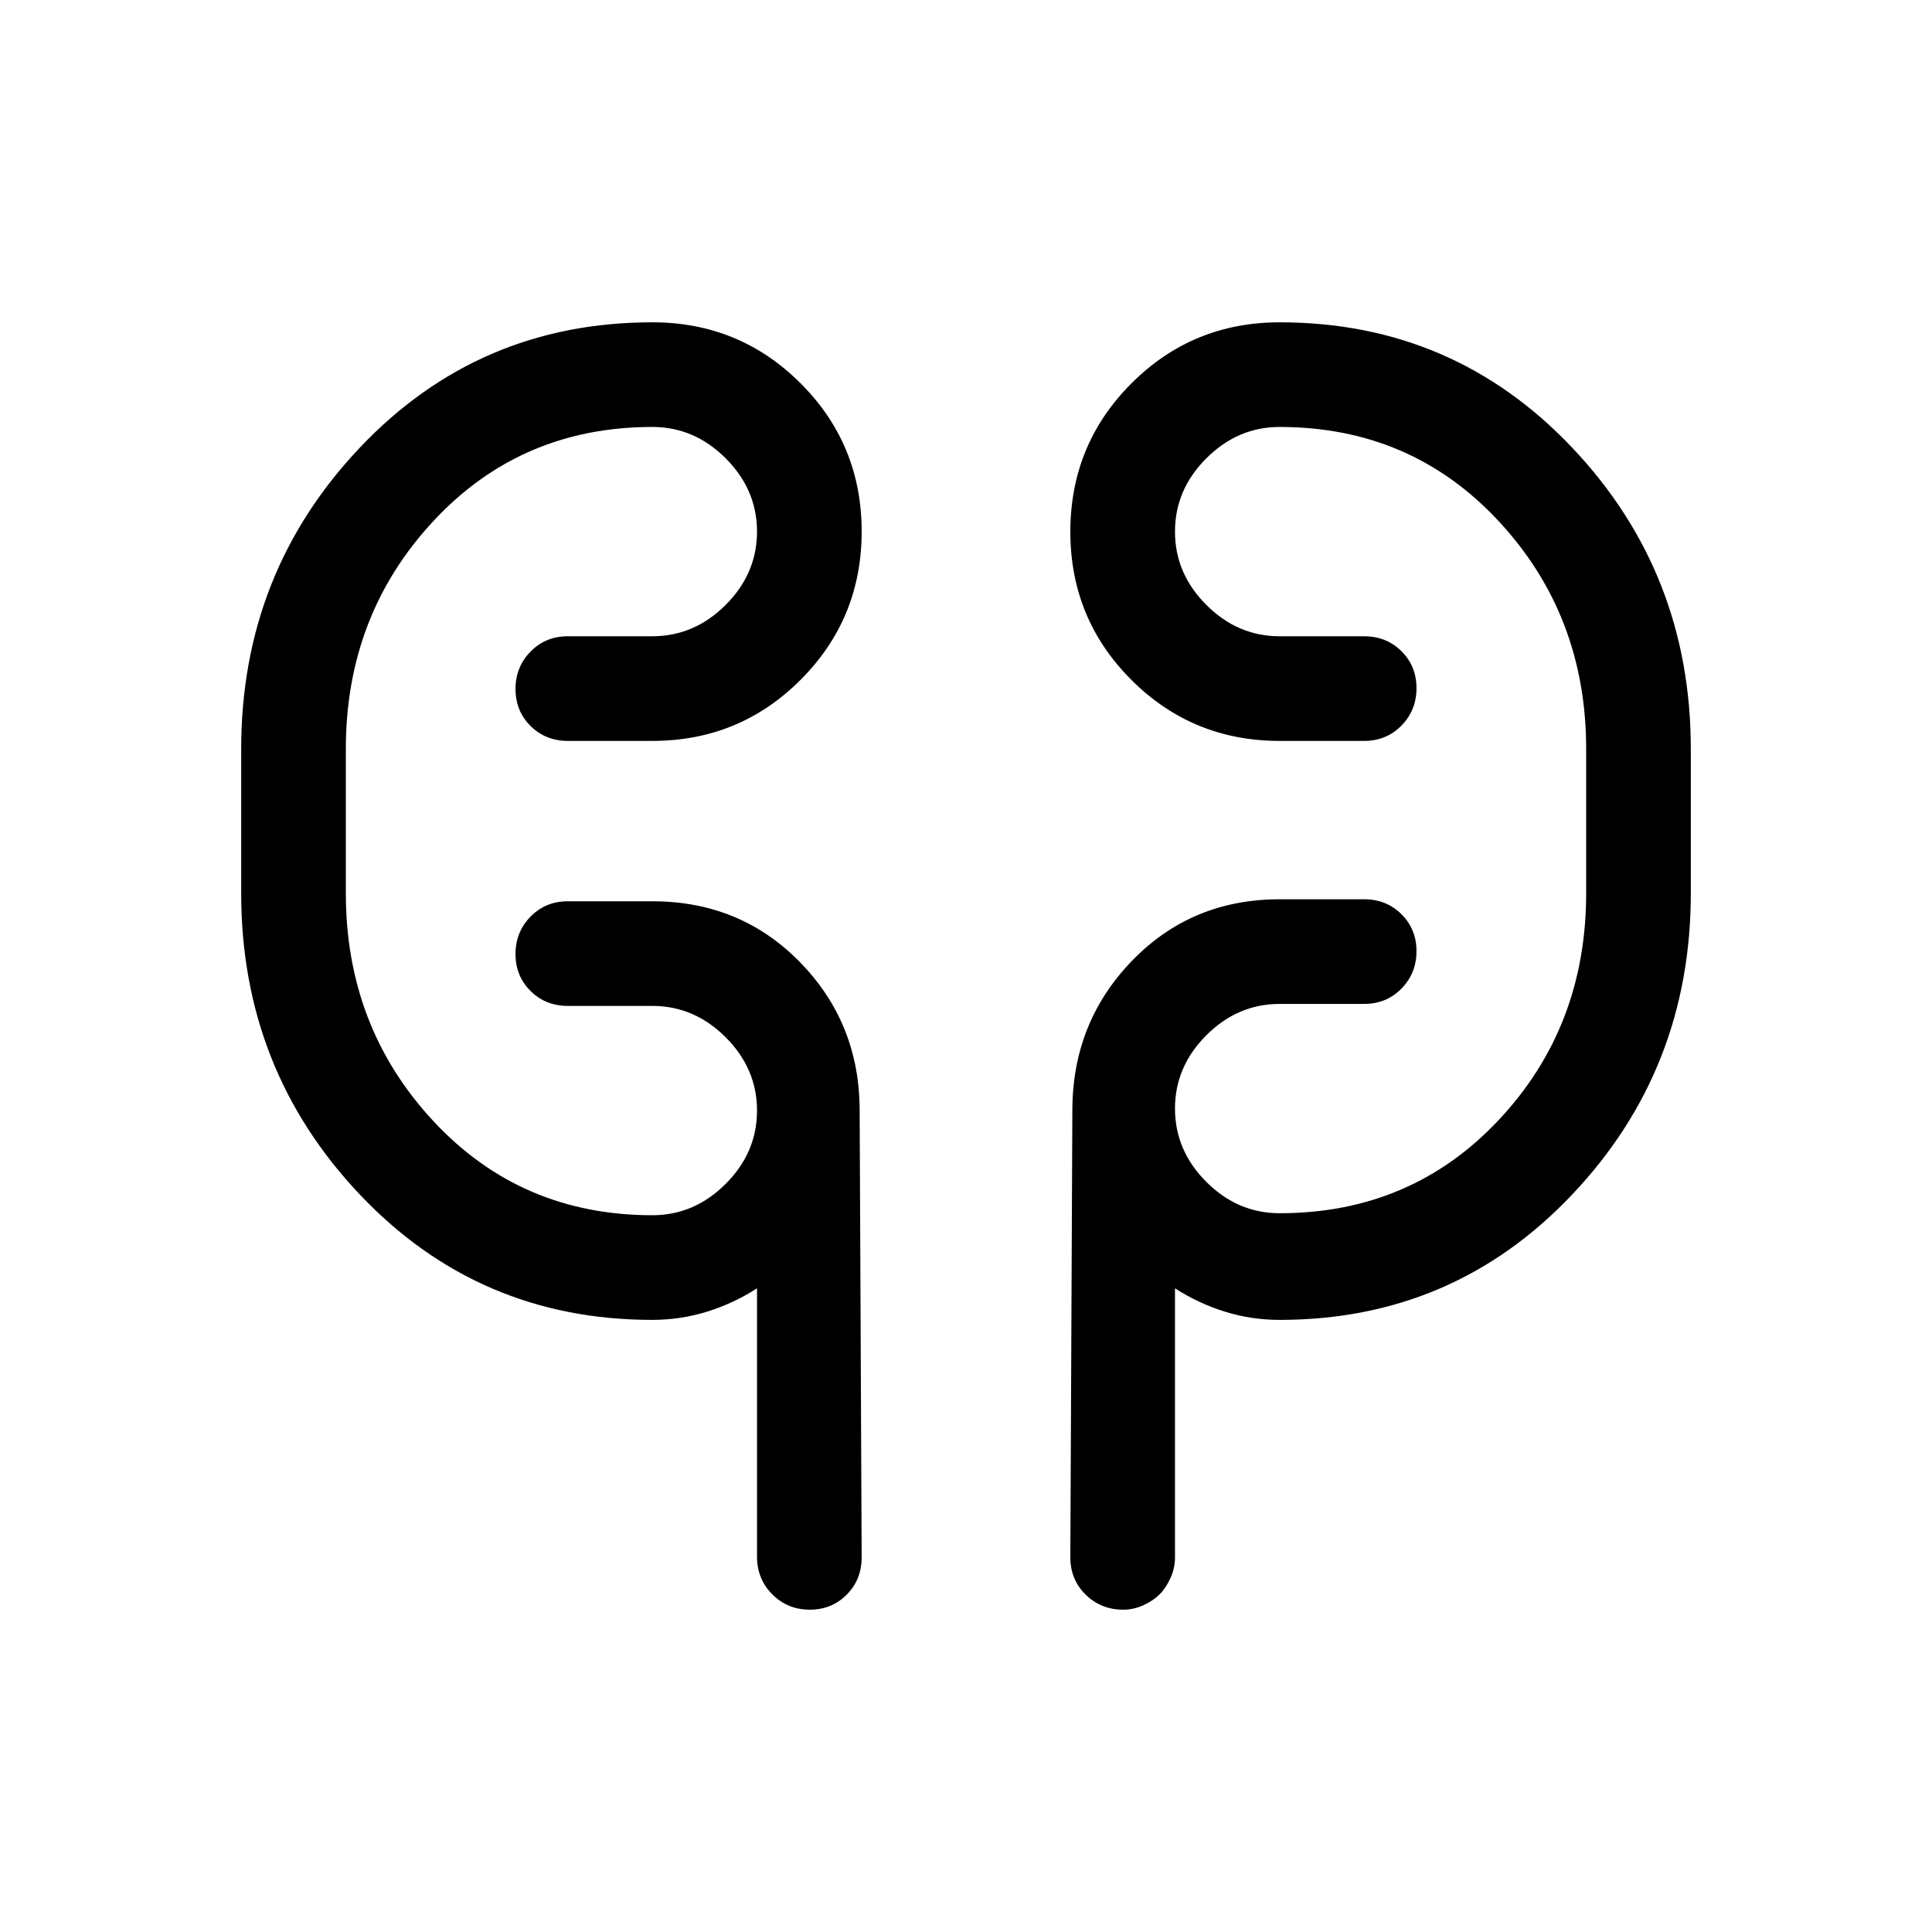 <svg xmlns="http://www.w3.org/2000/svg" height="20" viewBox="0 -960 960 960" width="20"><path d="M324.154-304.155q-86.345 0-145.326-62.25-58.98-62.25-58.98-149.749v-71.692q0-87.499 58.98-149.749 58.981-62.25 145.326-62.25 43.333 0 73.666 30.32 30.334 30.32 30.334 73.634t-30.334 73.679q-30.333 30.366-73.666 30.366h-42q-11.049 0-18.524-7.419-7.475-7.418-7.475-18.384 0-10.966 7.475-18.581t18.524-7.615h42q20.847 0 36.424-15.577 15.577-15.577 15.577-36.424 0-20.846-15.577-36.423-15.577-15.577-36.424-15.577-65.308 0-108.808 46.769-43.5 46.77-43.5 113.231v71.692q0 66.461 43.5 113.231 43.5 46.769 108.808 46.769 20.847 0 36.424-15.577 15.577-15.577 15.577-36.423 0-20.847-15.577-36.424-15.577-15.577-36.424-15.577h-42q-11.049 0-18.524-7.418-7.475-7.418-7.475-18.384 0-10.966 7.475-18.581 7.475-7.616 18.524-7.616h42q43.833 0 73.416 30.334 29.584 30.333 29.584 73.666l1 222q0 11.049-7.419 18.524-7.418 7.475-18.384 7.475-10.966 0-18.581-7.592t-7.615-18.814v-133.287q-11.539 7.462-24.718 11.577-13.18 4.116-27.283 4.116Zm311.692 0q-14.103 0-27.283-4.116-13.179-4.115-24.718-11.577v133.742q0 5.287-2.251 10.244t-5.378 8.082q-3.126 3.125-8.004 5.375-4.877 2.25-10.08 2.25-11.055 0-18.67-7.475-7.616-7.475-7.616-18.524l1-222q0-43.75 29.584-74.375 29.583-30.625 73.416-30.625h42q11.049 0 18.524 7.419 7.475 7.418 7.475 18.384 0 10.966-7.475 18.581t-18.524 7.615h-42q-20.847 0-36.424 15.577-15.577 15.577-15.577 36.424 0 20.846 15.577 36.423 15.577 15.577 36.424 15.577 65.308 0 108.808-46.269 43.5-46.27 43.5-112.731v-71.692q0-66.461-43.5-113.231-43.5-46.769-108.808-46.769-20.847 0-36.424 15.577-15.577 15.577-15.577 36.423 0 20.847 15.577 36.424 15.577 15.577 36.424 15.577h42q11.049 0 18.524 7.418 7.475 7.418 7.475 18.384 0 10.966-7.475 18.581-7.475 7.616-18.524 7.616h-42q-43.333 0-73.666-30.32-30.334-30.32-30.334-73.634 0-43.315 30.334-73.68 30.333-30.365 73.666-30.365 86.345 0 145.326 62.25 58.98 62.25 58.98 149.749v71.692q0 87.499-58.98 149.749-58.981 62.25-145.326 62.25Zm-464-217.999v-59.692 59.692Zm616.308-59.692v65.692-65.692Z"/></svg>